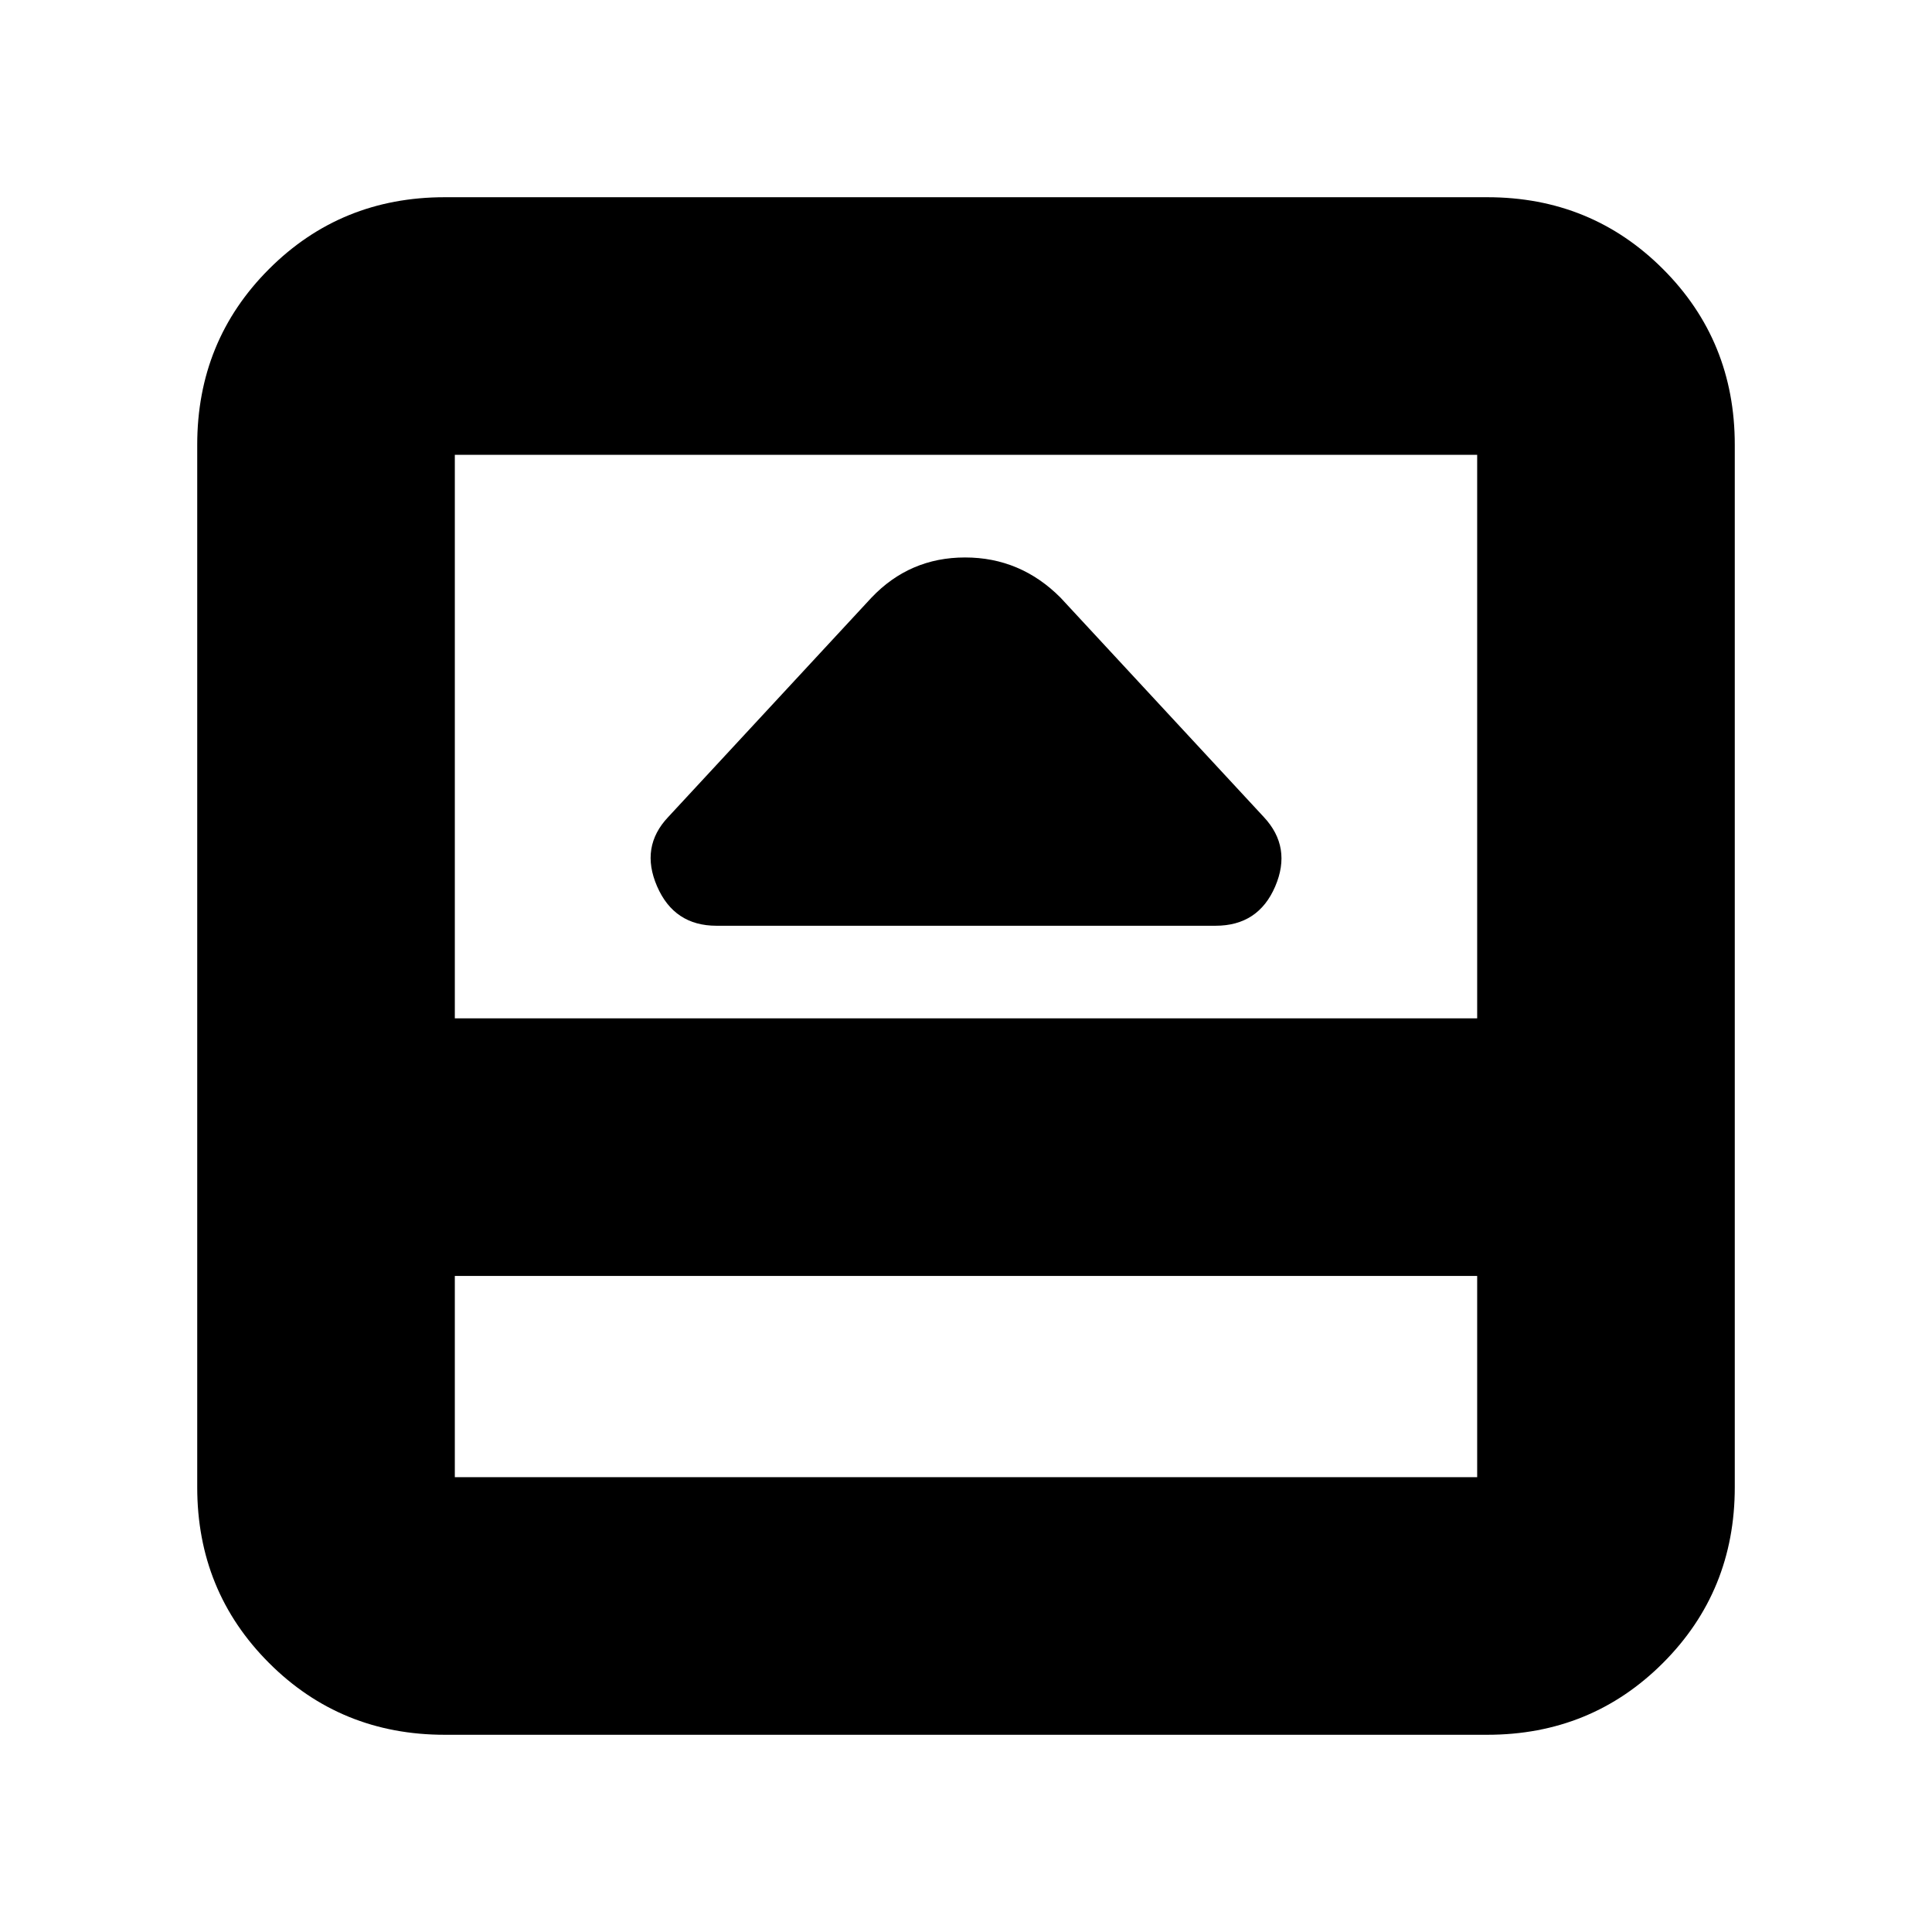 <svg xmlns="http://www.w3.org/2000/svg" height="20" viewBox="0 96 960 960" width="20"><path d="M356 556h248q21.25 0 29.625-19.5T628 502L527 393q-19.909-20-47.455-20Q452 373 433 393L332 502q-14 14.824-5.5 34.412T356 556ZM221 958q-51.637 0-87.319-35.681Q98 886.638 98 835V317q0-51.638 35.681-87.319Q169.363 194 221 194h518q51.638 0 87.319 35.681Q862 265.362 862 317v518q0 51.638-35.681 87.319Q790.638 958 739 958H221Zm5-228v100h508V730H226Zm0-128h508V322H226v280Zm0 128v100-100Z"/></svg>